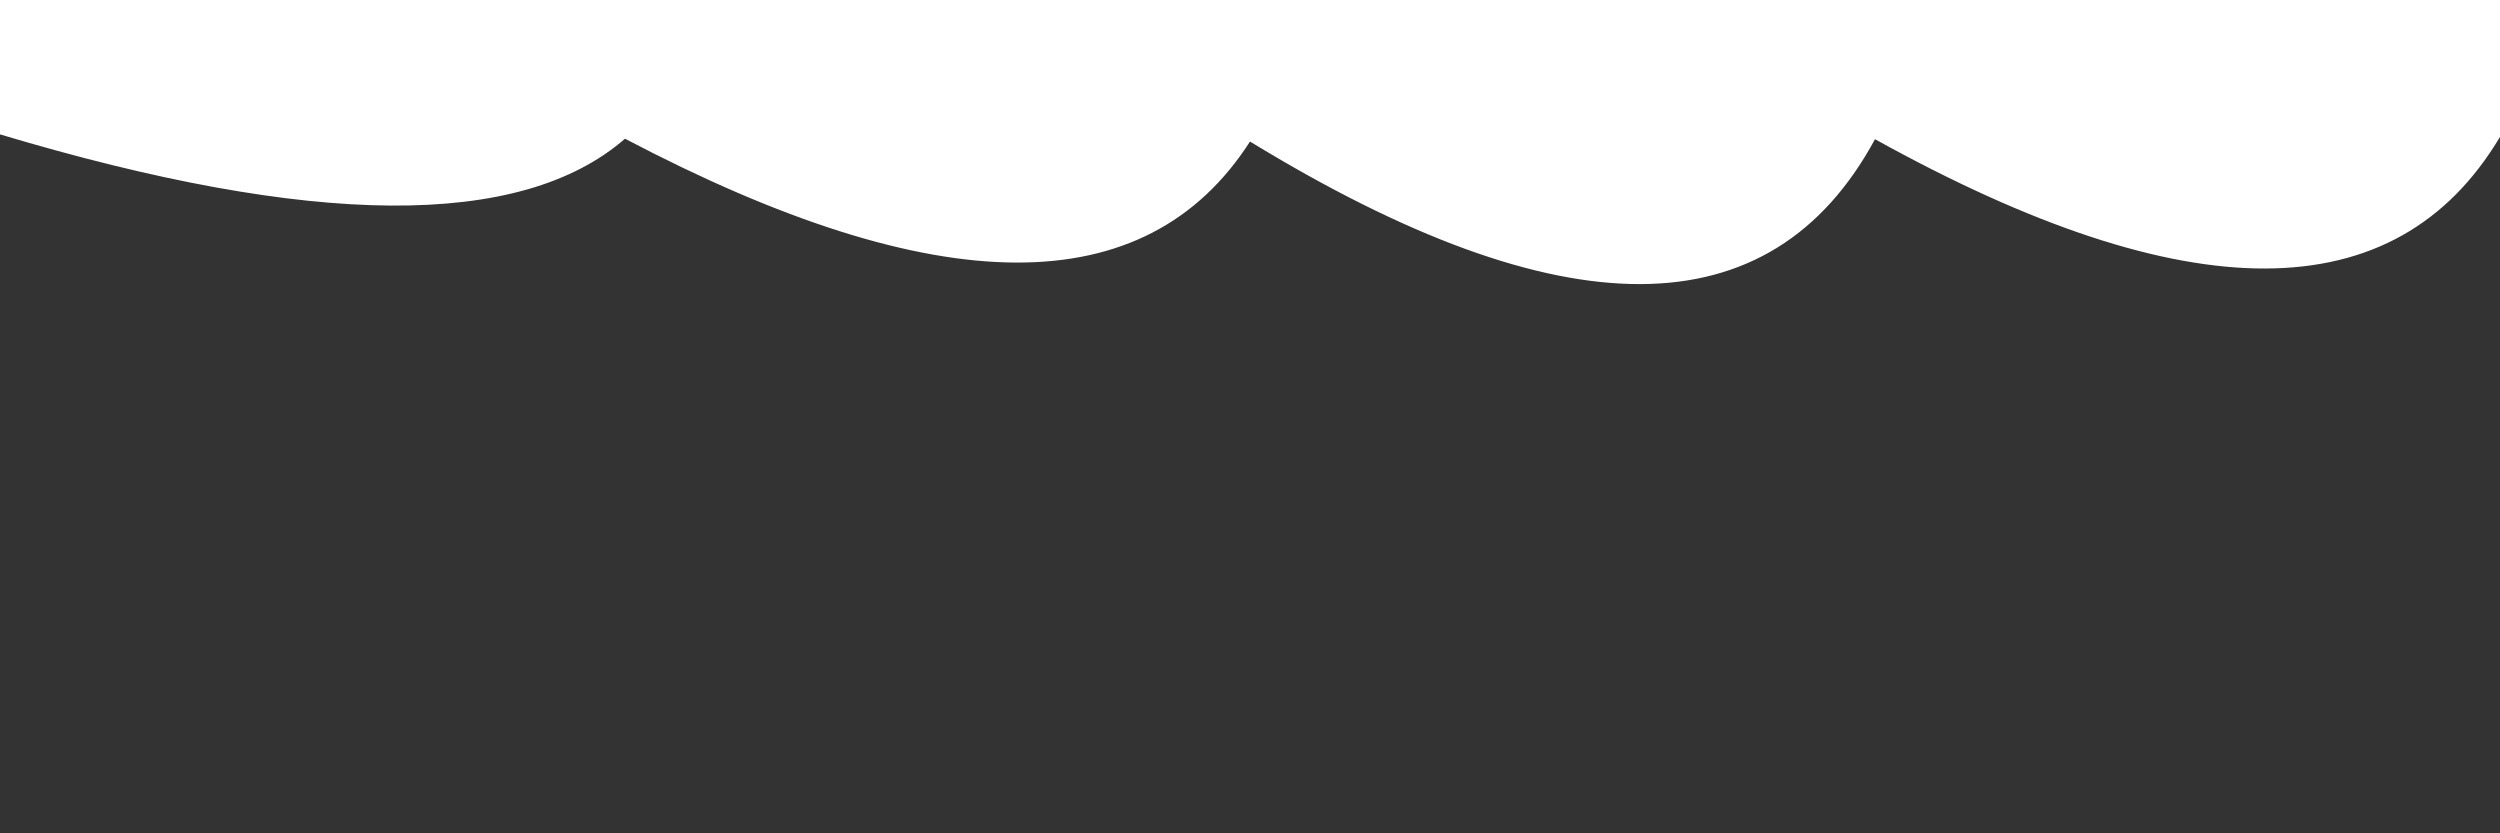 <svg xmlns="http://www.w3.org/2000/svg" version="1.1" xmlns:xlink="http://www.w3.org/1999/xlink" xmlns:svgjs="http://svgjs.dev/svgjs" viewBox="0 0 2400 800" opacity="0.8"><defs><linearGradient x1="50%" y1="0%" x2="50%" y2="100%" id="sssurf-grad"><stop stop-color="hsl(205, 69%, 60%)" stop-opacity="1" offset="0%"></stop><stop stop-color="hsl(205, 69%, 80%)" stop-opacity="1" offset="100%"></stop></linearGradient></defs><g fill="url(#sssurf-grad)" transform="matrix(1,0,0,1,0,-239.006)"><path d="M 0 317.012 Q 450 451.636 600 321.164 Q 1050 557.613 1200 323.885 Q 1650 598.701 1800 321.635 Q 2250 571.031 2400 319.409 L 2400 800 L 0 800 L 0 323.611 Z" transform="matrix(1,0,0,1,0,51)" opacity="0.05"></path><path d="M 0 317.012 Q 450 451.636 600 321.164 Q 1050 557.613 1200 323.885 Q 1650 598.701 1800 321.635 Q 2250 571.031 2400 319.409 L 2400 800 L 0 800 L 0 323.611 Z" transform="matrix(1,0,0,1,0,102)" opacity="0.16"></path><path d="M 0 317.012 Q 450 451.636 600 321.164 Q 1050 557.613 1200 323.885 Q 1650 598.701 1800 321.635 Q 2250 571.031 2400 319.409 L 2400 800 L 0 800 L 0 323.611 Z" transform="matrix(1,0,0,1,0,153)" opacity="0.26"></path><path d="M 0 317.012 Q 450 451.636 600 321.164 Q 1050 557.613 1200 323.885 Q 1650 598.701 1800 321.635 Q 2250 571.031 2400 319.409 L 2400 800 L 0 800 L 0 323.611 Z" transform="matrix(1,0,0,1,0,204)" opacity="0.37"></path><path d="M 0 317.012 Q 450 451.636 600 321.164 Q 1050 557.613 1200 323.885 Q 1650 598.701 1800 321.635 Q 2250 571.031 2400 319.409 L 2400 800 L 0 800 L 0 323.611 Z" transform="matrix(1,0,0,1,0,255)" opacity="0.47"></path><path d="M 0 317.012 Q 450 451.636 600 321.164 Q 1050 557.613 1200 323.885 Q 1650 598.701 1800 321.635 Q 2250 571.031 2400 319.409 L 2400 800 L 0 800 L 0 323.611 Z" transform="matrix(1,0,0,1,0,306)" opacity="0.58"></path><path d="M 0 317.012 Q 450 451.636 600 321.164 Q 1050 557.613 1200 323.885 Q 1650 598.701 1800 321.635 Q 2250 571.031 2400 319.409 L 2400 800 L 0 800 L 0 323.611 Z" transform="matrix(1,0,0,1,0,357)" opacity="0.68"></path><path d="M 0 317.012 Q 450 451.636 600 321.164 Q 1050 557.613 1200 323.885 Q 1650 598.701 1800 321.635 Q 2250 571.031 2400 319.409 L 2400 800 L 0 800 L 0 323.611 Z" transform="matrix(1,0,0,1,0,408)" opacity="0.79"></path><path d="M 0 317.012 Q 450 451.636 600 321.164 Q 1050 557.613 1200 323.885 Q 1650 598.701 1800 321.635 Q 2250 571.031 2400 319.409 L 2400 800 L 0 800 L 0 323.611 Z" transform="matrix(1,0,0,1,0,459)" opacity="0.89"></path><path d="M 0 317.012 Q 450 451.636 600 321.164 Q 1050 557.613 1200 323.885 Q 1650 598.701 1800 321.635 Q 2250 571.031 2400 319.409 L 2400 800 L 0 800 L 0 323.611 Z" transform="matrix(1,0,0,1,0,510)" opacity="1.00"></path></g></svg>
